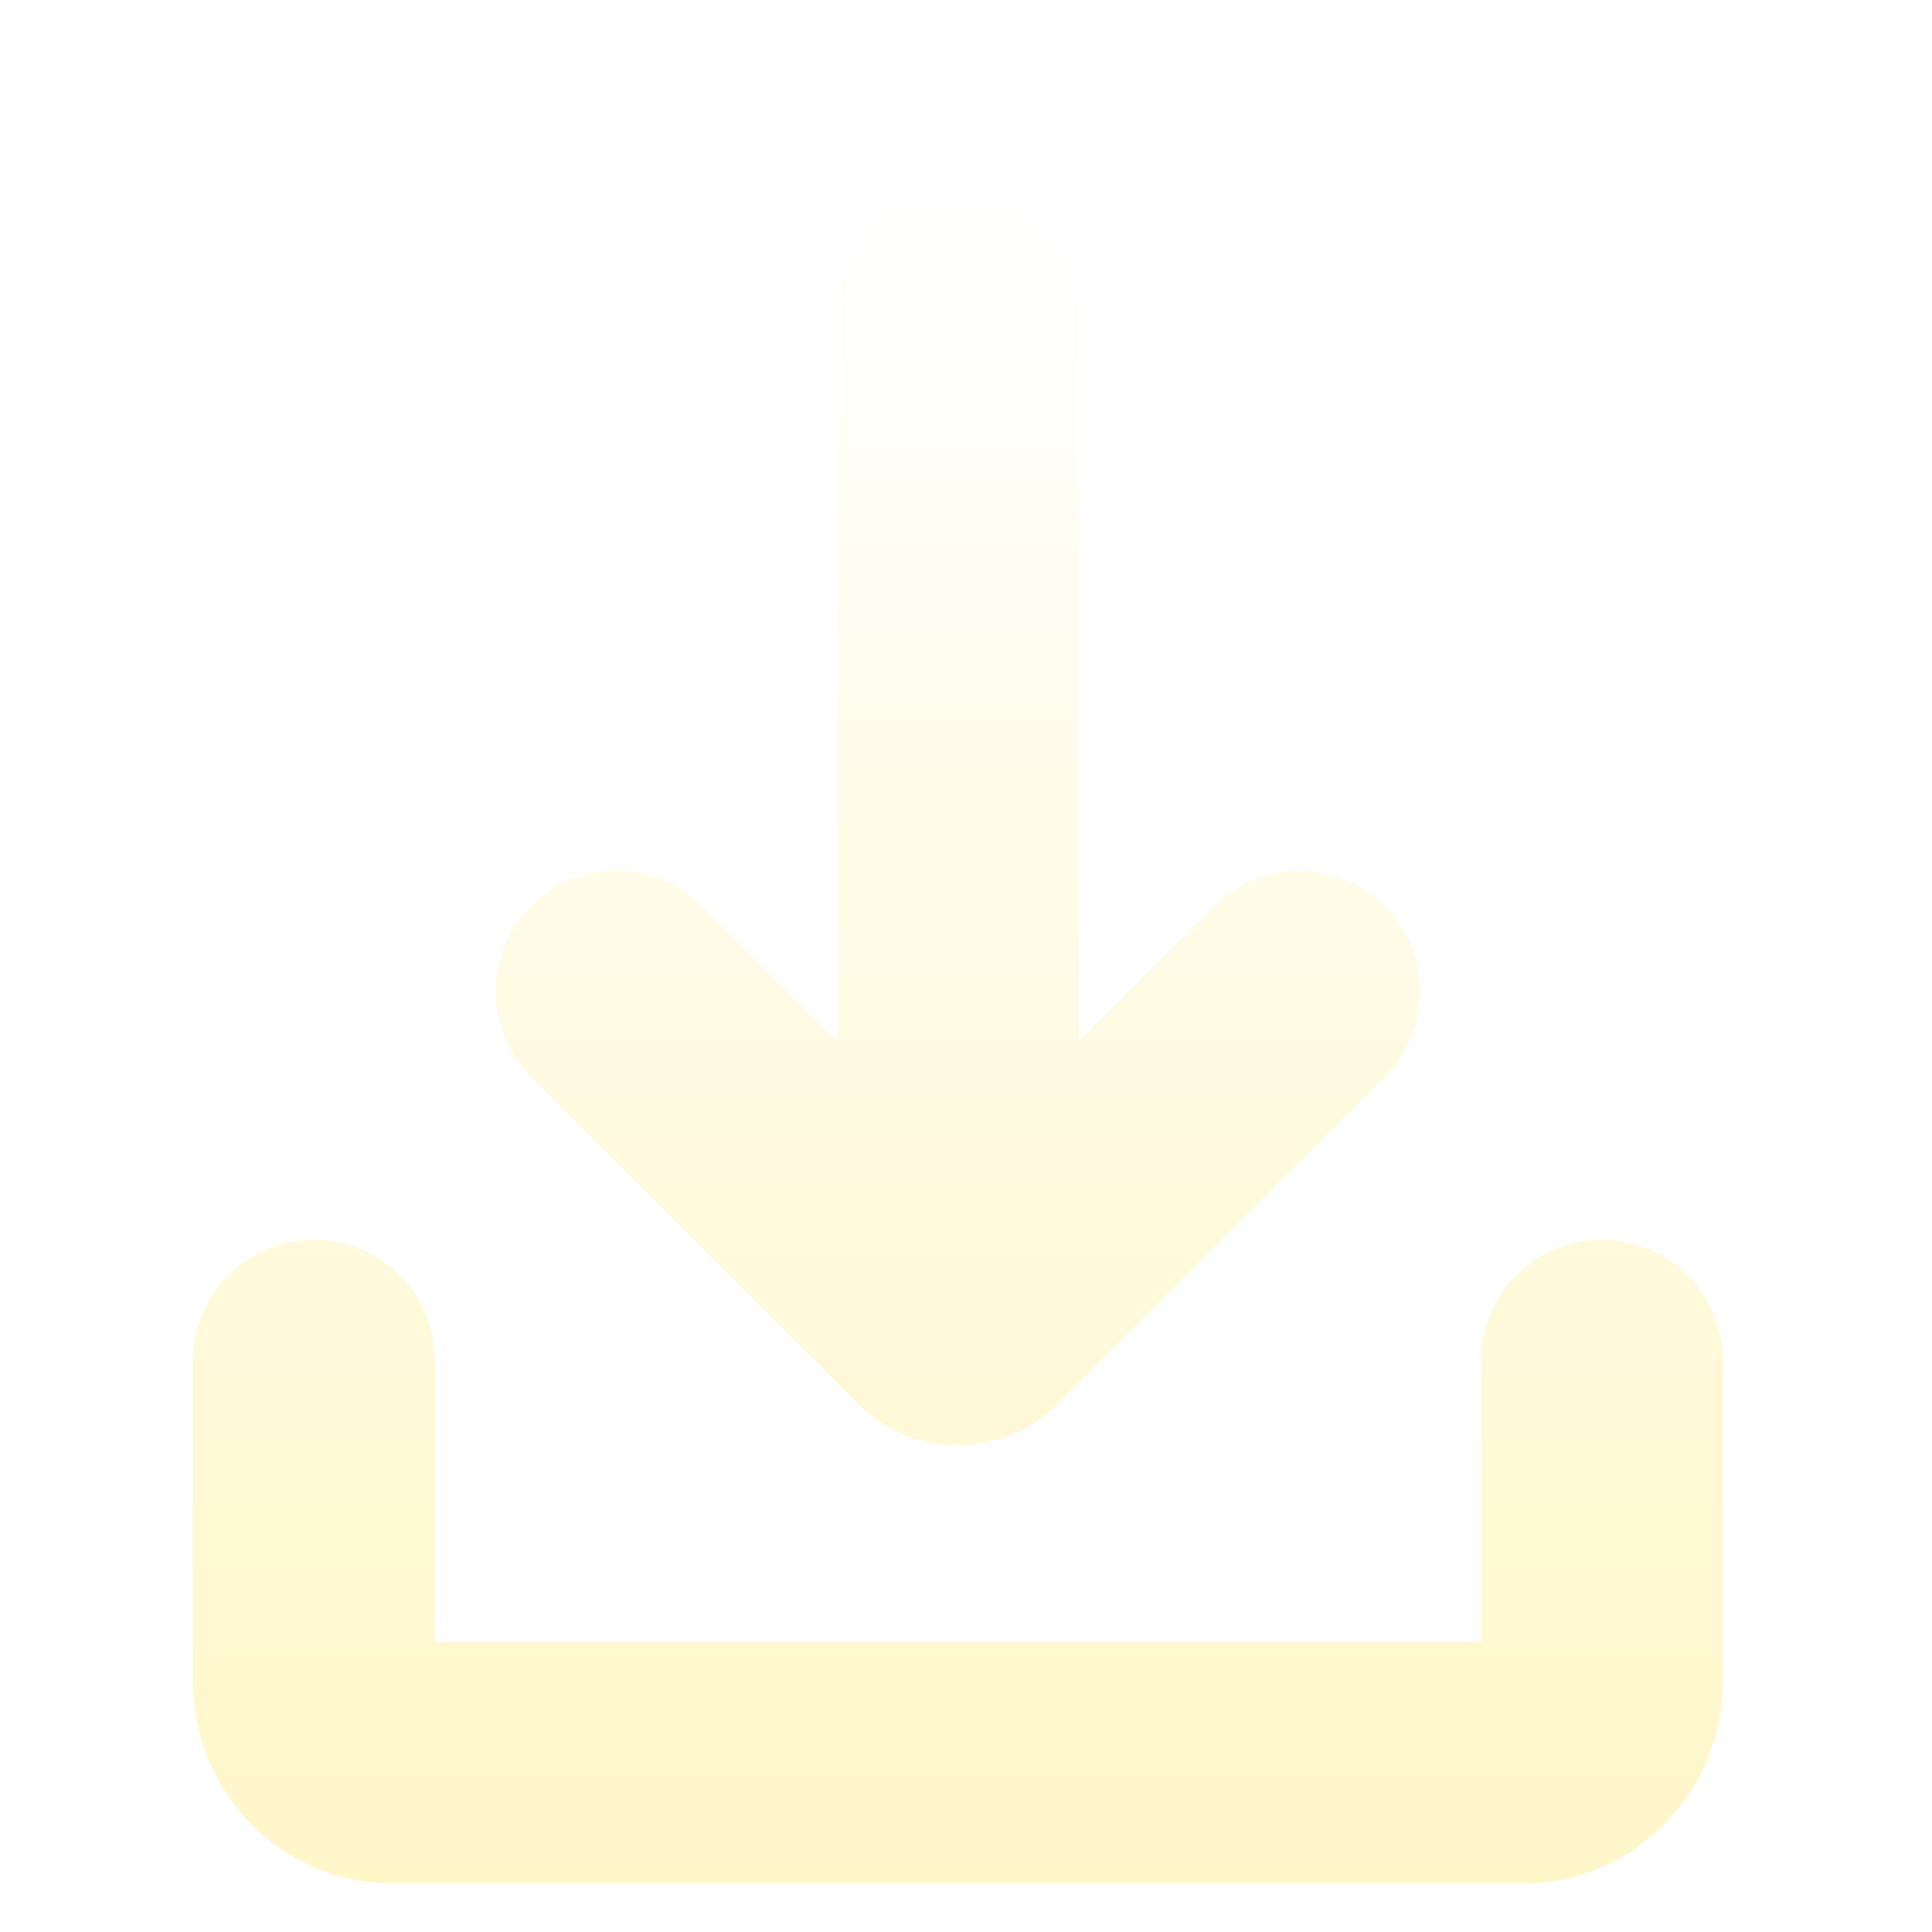 <svg width="20" height="20" viewBox="0 0 20 20" fill="none" xmlns="http://www.w3.org/2000/svg">
<g filter="url(#filter0_d_9_7494)">
<path d="M16.583 11.833C17.274 11.833 17.833 12.393 17.833 13.083V16.417C17.833 17.567 16.901 18.5 15.75 18.5H4.083C2.933 18.5 2 17.567 2 16.417V13.083C2 12.393 2.56 11.833 3.25 11.833C3.94 11.833 4.5 12.393 4.5 13.083V16H15.333V13.083C15.333 12.393 15.893 11.833 16.583 11.833ZM9.917 1C10.607 1 11.167 1.56 11.167 2.25V9.78L12.568 8.378C13.056 7.89 13.848 7.89 14.336 8.378C14.824 8.866 14.824 9.658 14.336 10.146L10.948 13.534C10.378 14.104 9.455 14.104 8.886 13.534L5.497 10.146C5.009 9.658 5.009 8.866 5.497 8.378C5.985 7.89 6.777 7.89 7.265 8.378L8.667 9.78V2.25C8.667 1.56 9.226 1 9.917 1Z" fill="url(#paint0_linear_9_7494)"/>
</g>
<defs>
<filter id="filter0_d_9_7494" x="2" y="1" width="15.833" height="18.5" filterUnits="userSpaceOnUse" color-interpolation-filters="sRGB">
<feFlood flood-opacity="0" result="BackgroundImageFix"/>
<feColorMatrix in="SourceAlpha" type="matrix" values="0 0 0 0 0 0 0 0 0 0 0 0 0 0 0 0 0 0 127 0" result="hardAlpha"/>
<feOffset dy="1"/>
<feComposite in2="hardAlpha" operator="out"/>
<feColorMatrix type="matrix" values="0 0 0 0 0 0 0 0 0 0 0 0 0 0 0 0 0 0 0.15 0"/>
<feBlend mode="normal" in2="BackgroundImageFix" result="effect1_dropShadow_9_7494"/>
<feBlend mode="normal" in="SourceGraphic" in2="effect1_dropShadow_9_7494" result="shape"/>
</filter>
<linearGradient id="paint0_linear_9_7494" x1="9.917" y1="1" x2="9.917" y2="18.5" gradientUnits="userSpaceOnUse">
<stop stop-color="white"/>
<stop offset="1" stop-color="#FFF7C8"/>
</linearGradient>
</defs>
</svg>
